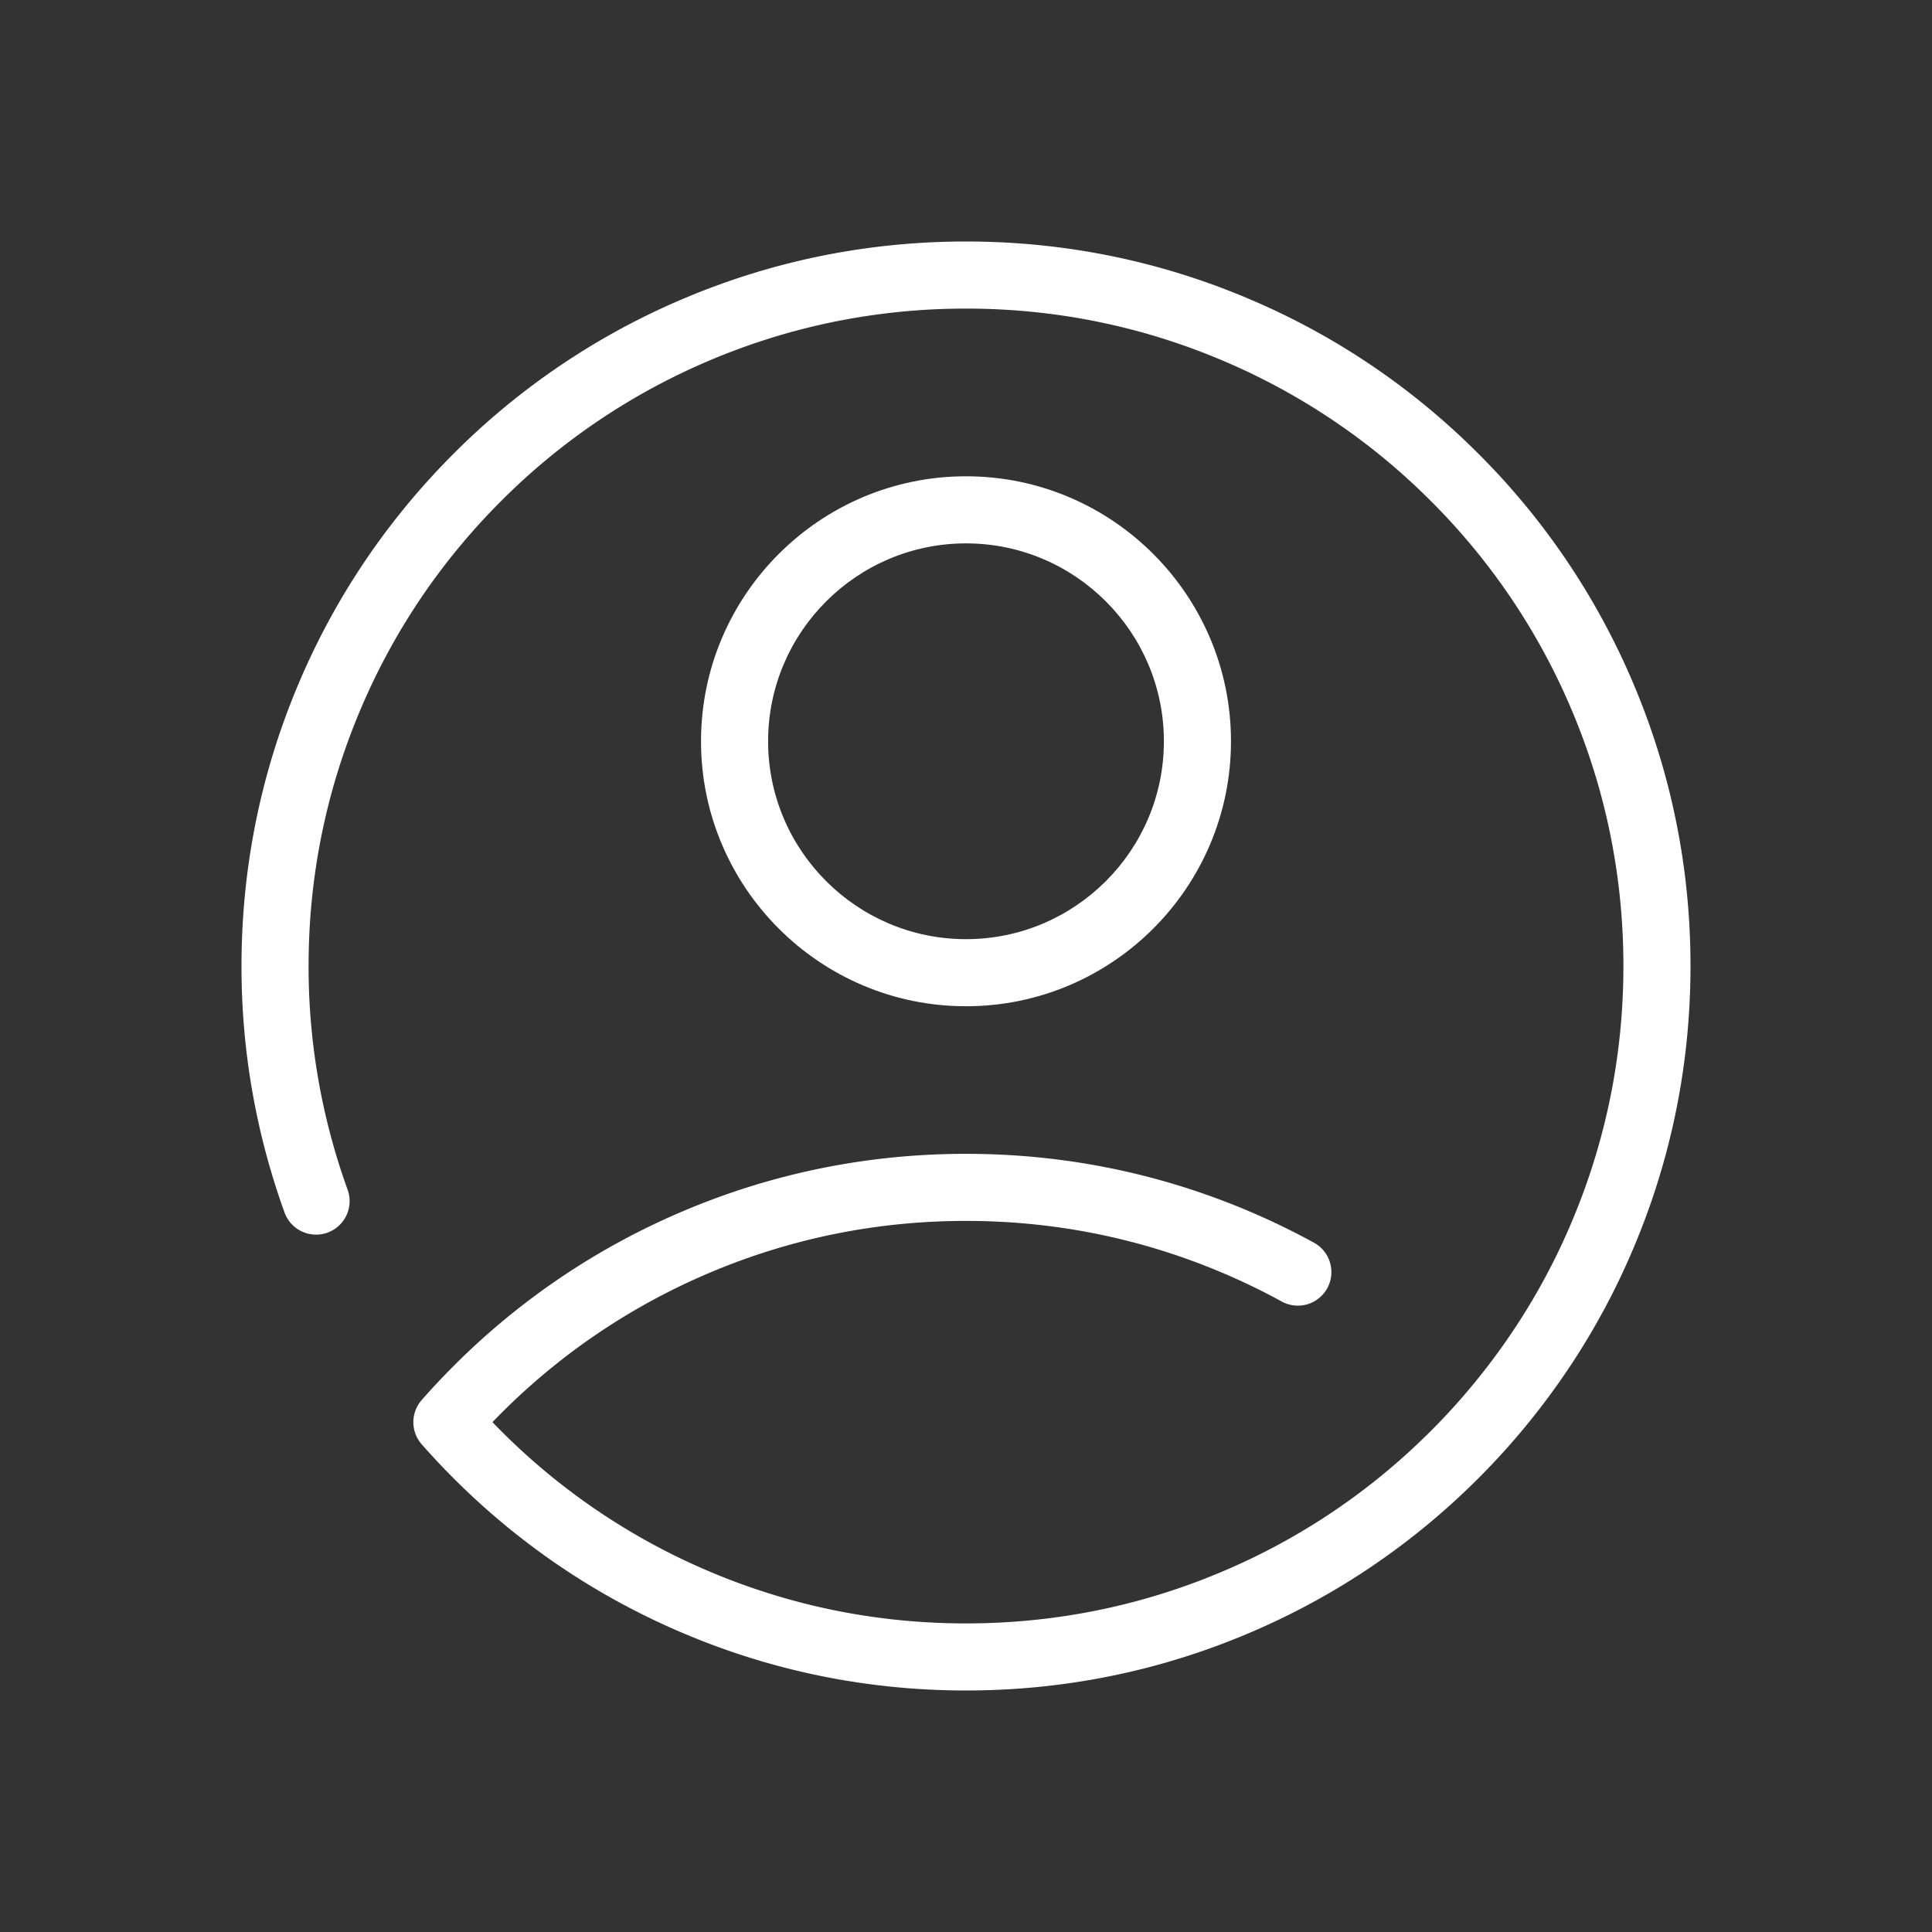 <svg viewBox="0 0 200 200" xml:space="preserve" xmlns="http://www.w3.org/2000/svg" enable-background="new 0 0 200 200"><rect x="0" y="0" width="200" height="200" fill="#333333" stroke="none"/><linearGradient gradientUnits="userSpaceOnUse" id="a" x1="167.611" x2="30.037" y1="167.611" y2="30.037"><stop offset="0" stop-color="#ffffff" class="stop-color-007fe2"></stop><stop offset="1" stop-color="#ffffff" class="stop-color-39d3b8"></stop></linearGradient><path d="M175 100c0-10.121-1.986-19.946-5.899-29.198a74.588 74.588 0 0 0-16.063-23.84c-6.889-6.89-14.91-12.295-23.839-16.062C119.946 26.985 110.122 25 100 25c-10.121 0-19.946 1.985-29.199 5.898a74.605 74.605 0 0 0-23.839 16.063c-6.89 6.89-12.295 14.911-16.063 23.838C26.984 80.052 25 89.877 25 100a74.772 74.772 0 0 0 4.456 25.519 3.47 3.47 0 1 0 6.529-2.363 67.877 67.877 0 0 1-4.041-23.157c0-9.189 1.8-18.103 5.352-26.497 3.418-8.1 8.322-15.378 14.575-21.631a67.72 67.72 0 0 1 21.633-14.576c8.394-3.551 17.31-5.351 26.496-5.351 9.188 0 18.102 1.8 26.497 5.351a67.67 67.67 0 0 1 21.631 14.577 67.662 67.662 0 0 1 14.575 21.633c3.551 8.394 5.352 17.308 5.352 26.495s-1.801 18.1-5.355 26.5c-2.818 6.696-6.713 12.897-11.574 18.43a68.498 68.498 0 0 1-2.999 3.198c-6.254 6.253-13.531 11.157-21.634 14.577-8.393 3.55-17.307 5.351-26.495 5.351s-18.102-1.801-26.499-5.352a67.665 67.665 0 0 1-21.63-14.577 69.417 69.417 0 0 1-.89-.905 67.707 67.707 0 0 1 22.522-15.483c8.394-3.551 17.31-5.351 26.496-5.351 9.188 0 18.102 1.8 26.496 5.351a67.58 67.58 0 0 1 6.169 2.981 3.472 3.472 0 1 0 3.334-6.091 74.732 74.732 0 0 0-6.799-3.286c-9.253-3.914-19.077-5.899-29.199-5.899-10.121 0-19.946 1.985-29.199 5.898a74.619 74.619 0 0 0-23.839 16.062 75.622 75.622 0 0 0-3.305 3.524 3.472 3.472 0 0 0 0 4.587 75.607 75.607 0 0 0 3.305 3.522c6.887 6.889 14.907 12.293 23.838 16.062 9.254 3.915 19.078 5.9 29.201 5.9s19.946-1.985 29.197-5.899c8.93-3.769 16.952-9.173 23.843-16.064a75.65 75.65 0 0 0 3.304-3.523l.003-.004c5.355-6.095 9.646-12.93 12.753-20.31C173.014 119.946 175 110.121 175 100z" fill="url(#a)" class="fillurl(-a)"></path><linearGradient gradientUnits="userSpaceOnUse" id="b" x1="179.243" x2="41.669" y1="155.979" y2="18.405"><stop offset="0" stop-color="#ffffff" class="stop-color-007fe2"></stop><stop offset="1" stop-color="#ffffff" class="stop-color-39d3b8"></stop></linearGradient><path d="M127.431 76.736c0-15.125-12.305-27.431-27.431-27.431S72.569 61.611 72.569 76.736 84.874 104.167 100 104.167s27.431-12.306 27.431-27.431zm-47.917 0c0-11.296 9.191-20.486 20.486-20.486s20.486 9.19 20.486 20.486-9.19 20.486-20.486 20.486-20.486-9.19-20.486-20.486z" fill="url(#b)" class="fillurl(-b)"></path></svg>